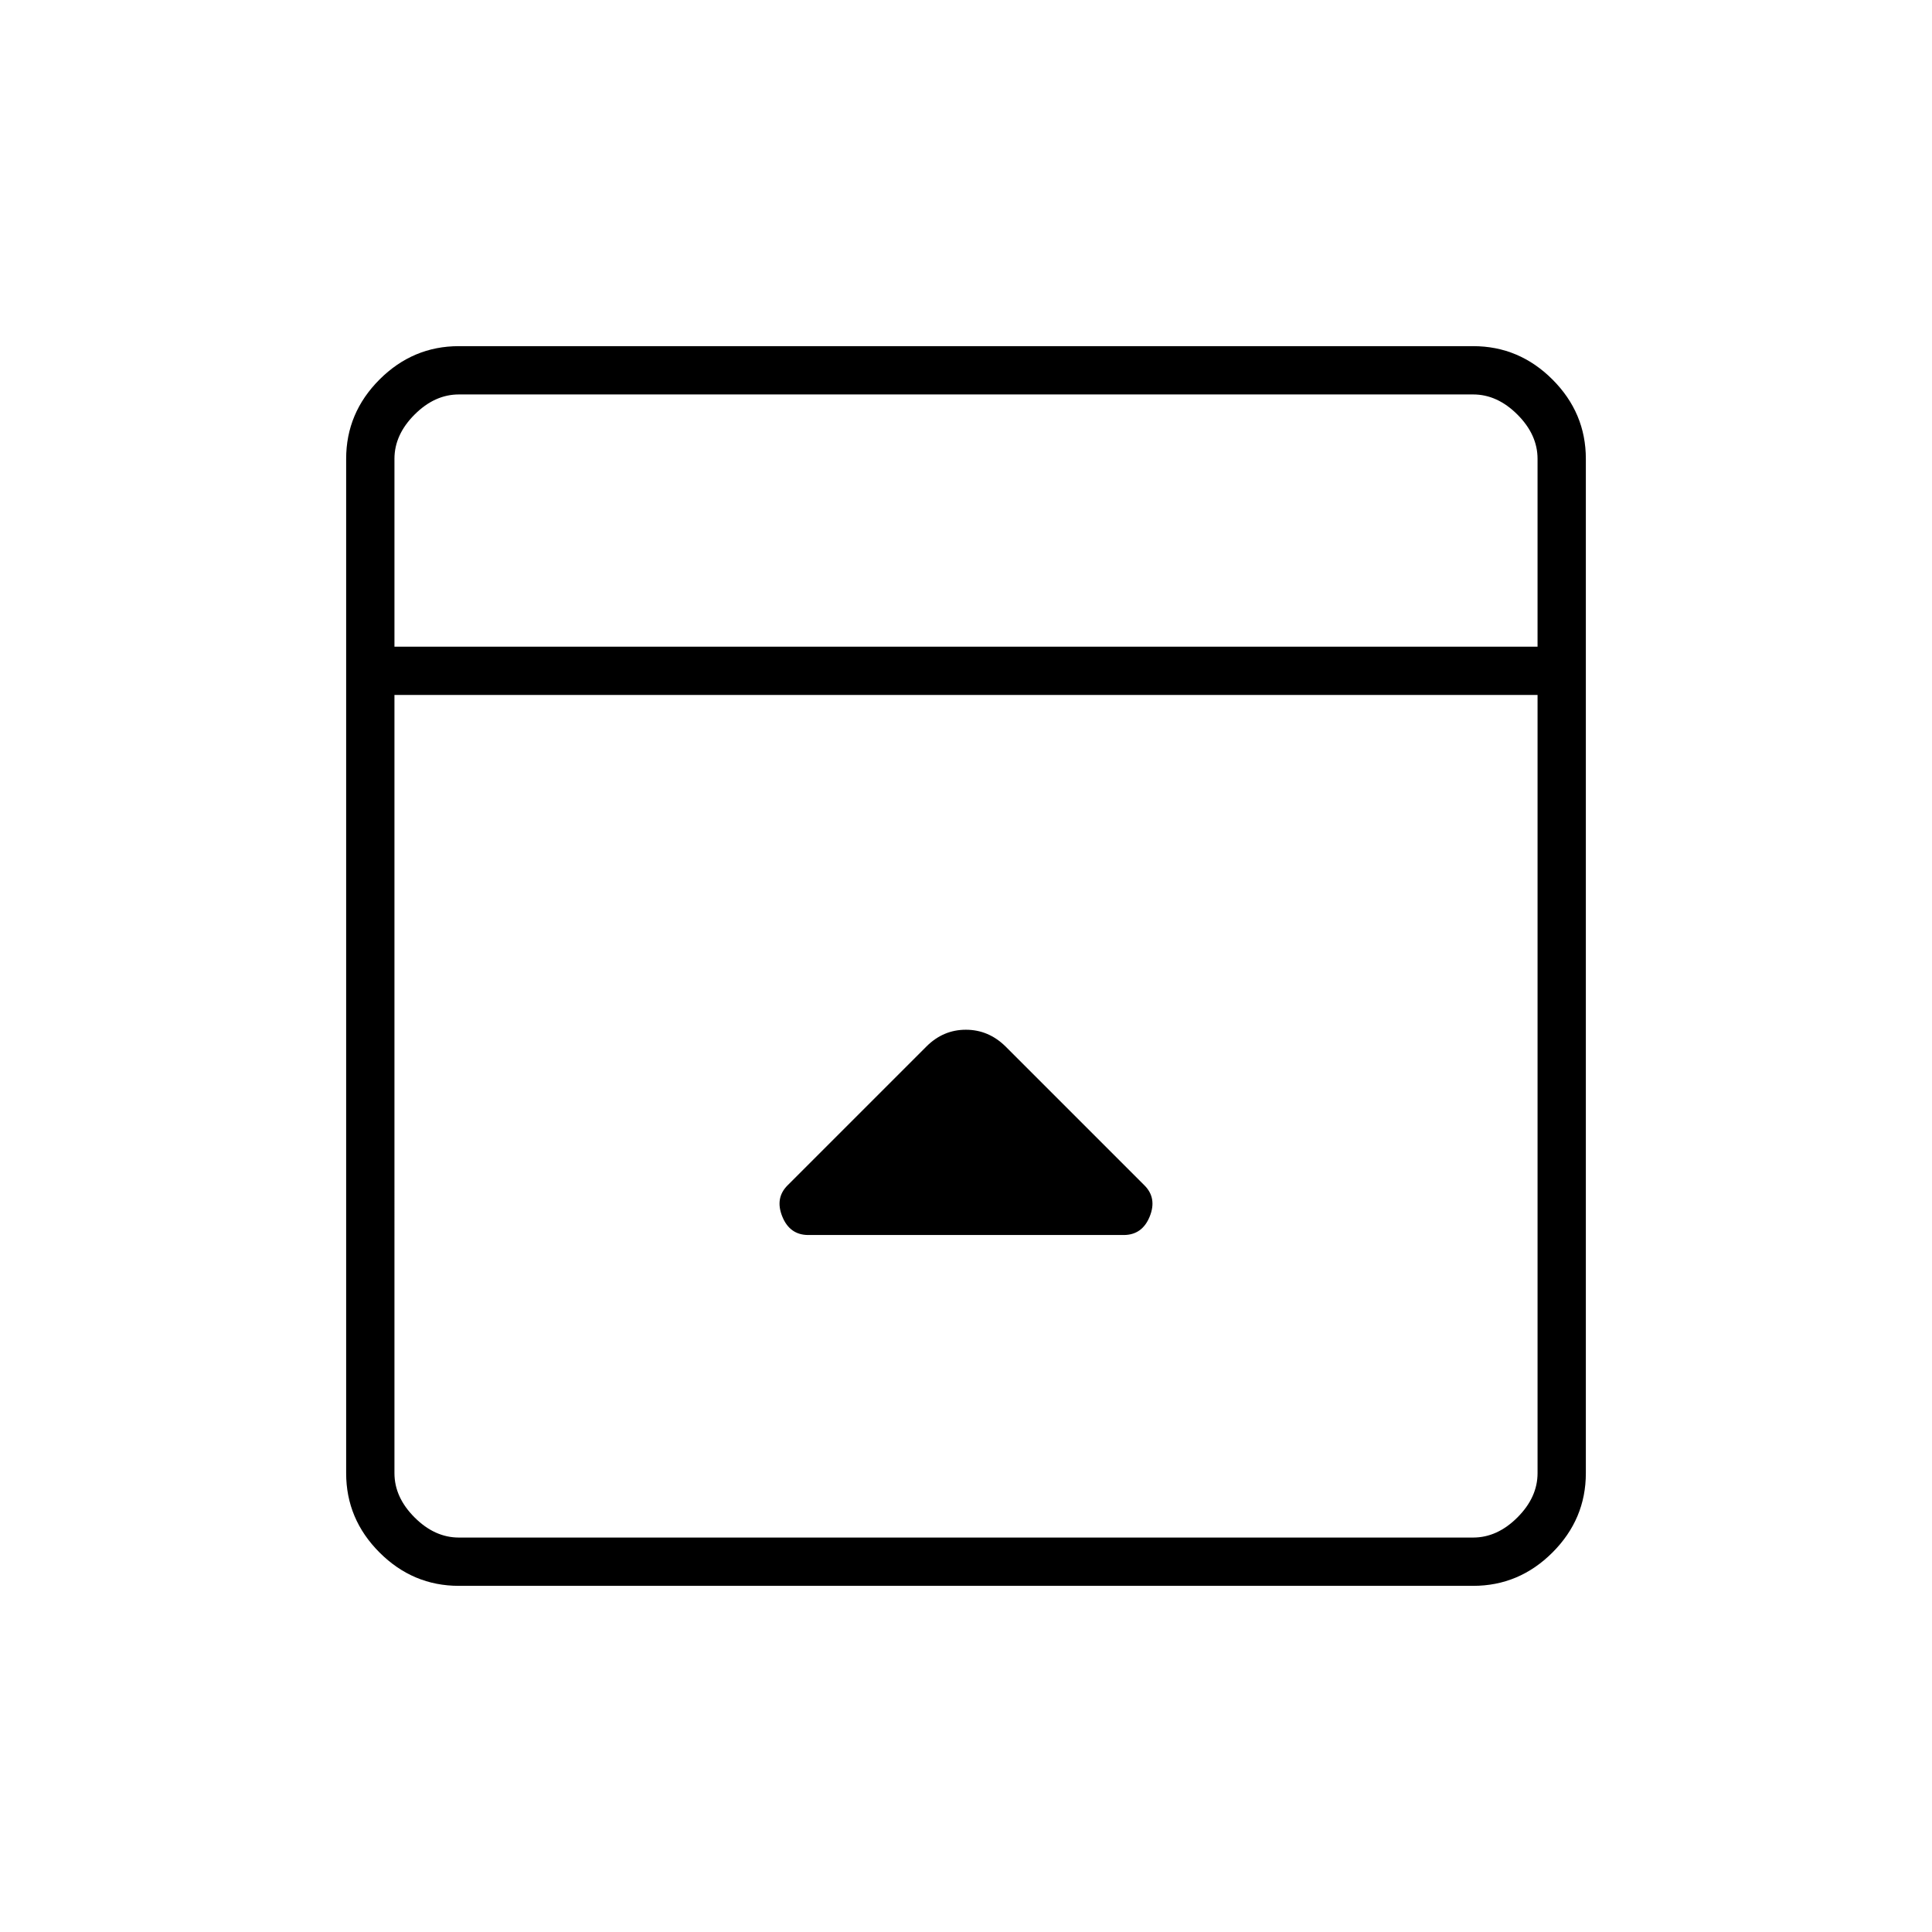 <svg xmlns="http://www.w3.org/2000/svg" height="40" viewBox="0 -960 960 960" width="40"><path d="m460.33-440-69 69q-6.33 6.33-2.61 15.5t12.95 9.17h156.66q9.23 0 12.95-9.17 3.72-9.17-2.61-15.5l-69-69q-8.46-8.33-19.73-8.33T460.33-440ZM228-172q-22.83 0-39.42-16.58Q172-205.17 172-228v-504q0-22.83 16.58-39.42Q205.17-788 228-788h504q22.83 0 39.42 16.58Q788-754.83 788-732v504q0 22.83-16.58 39.42Q754.83-172 732-172H228Zm536-466.67V-732q0-12-10-22t-22-10H228q-12 0-22 10t-10 22v93.33h568Zm-568 24V-228q0 12 10 22t22 10h504q12 0 22-10t10-22v-386.67H196Zm0-24V-764v125.33Z"/></svg>